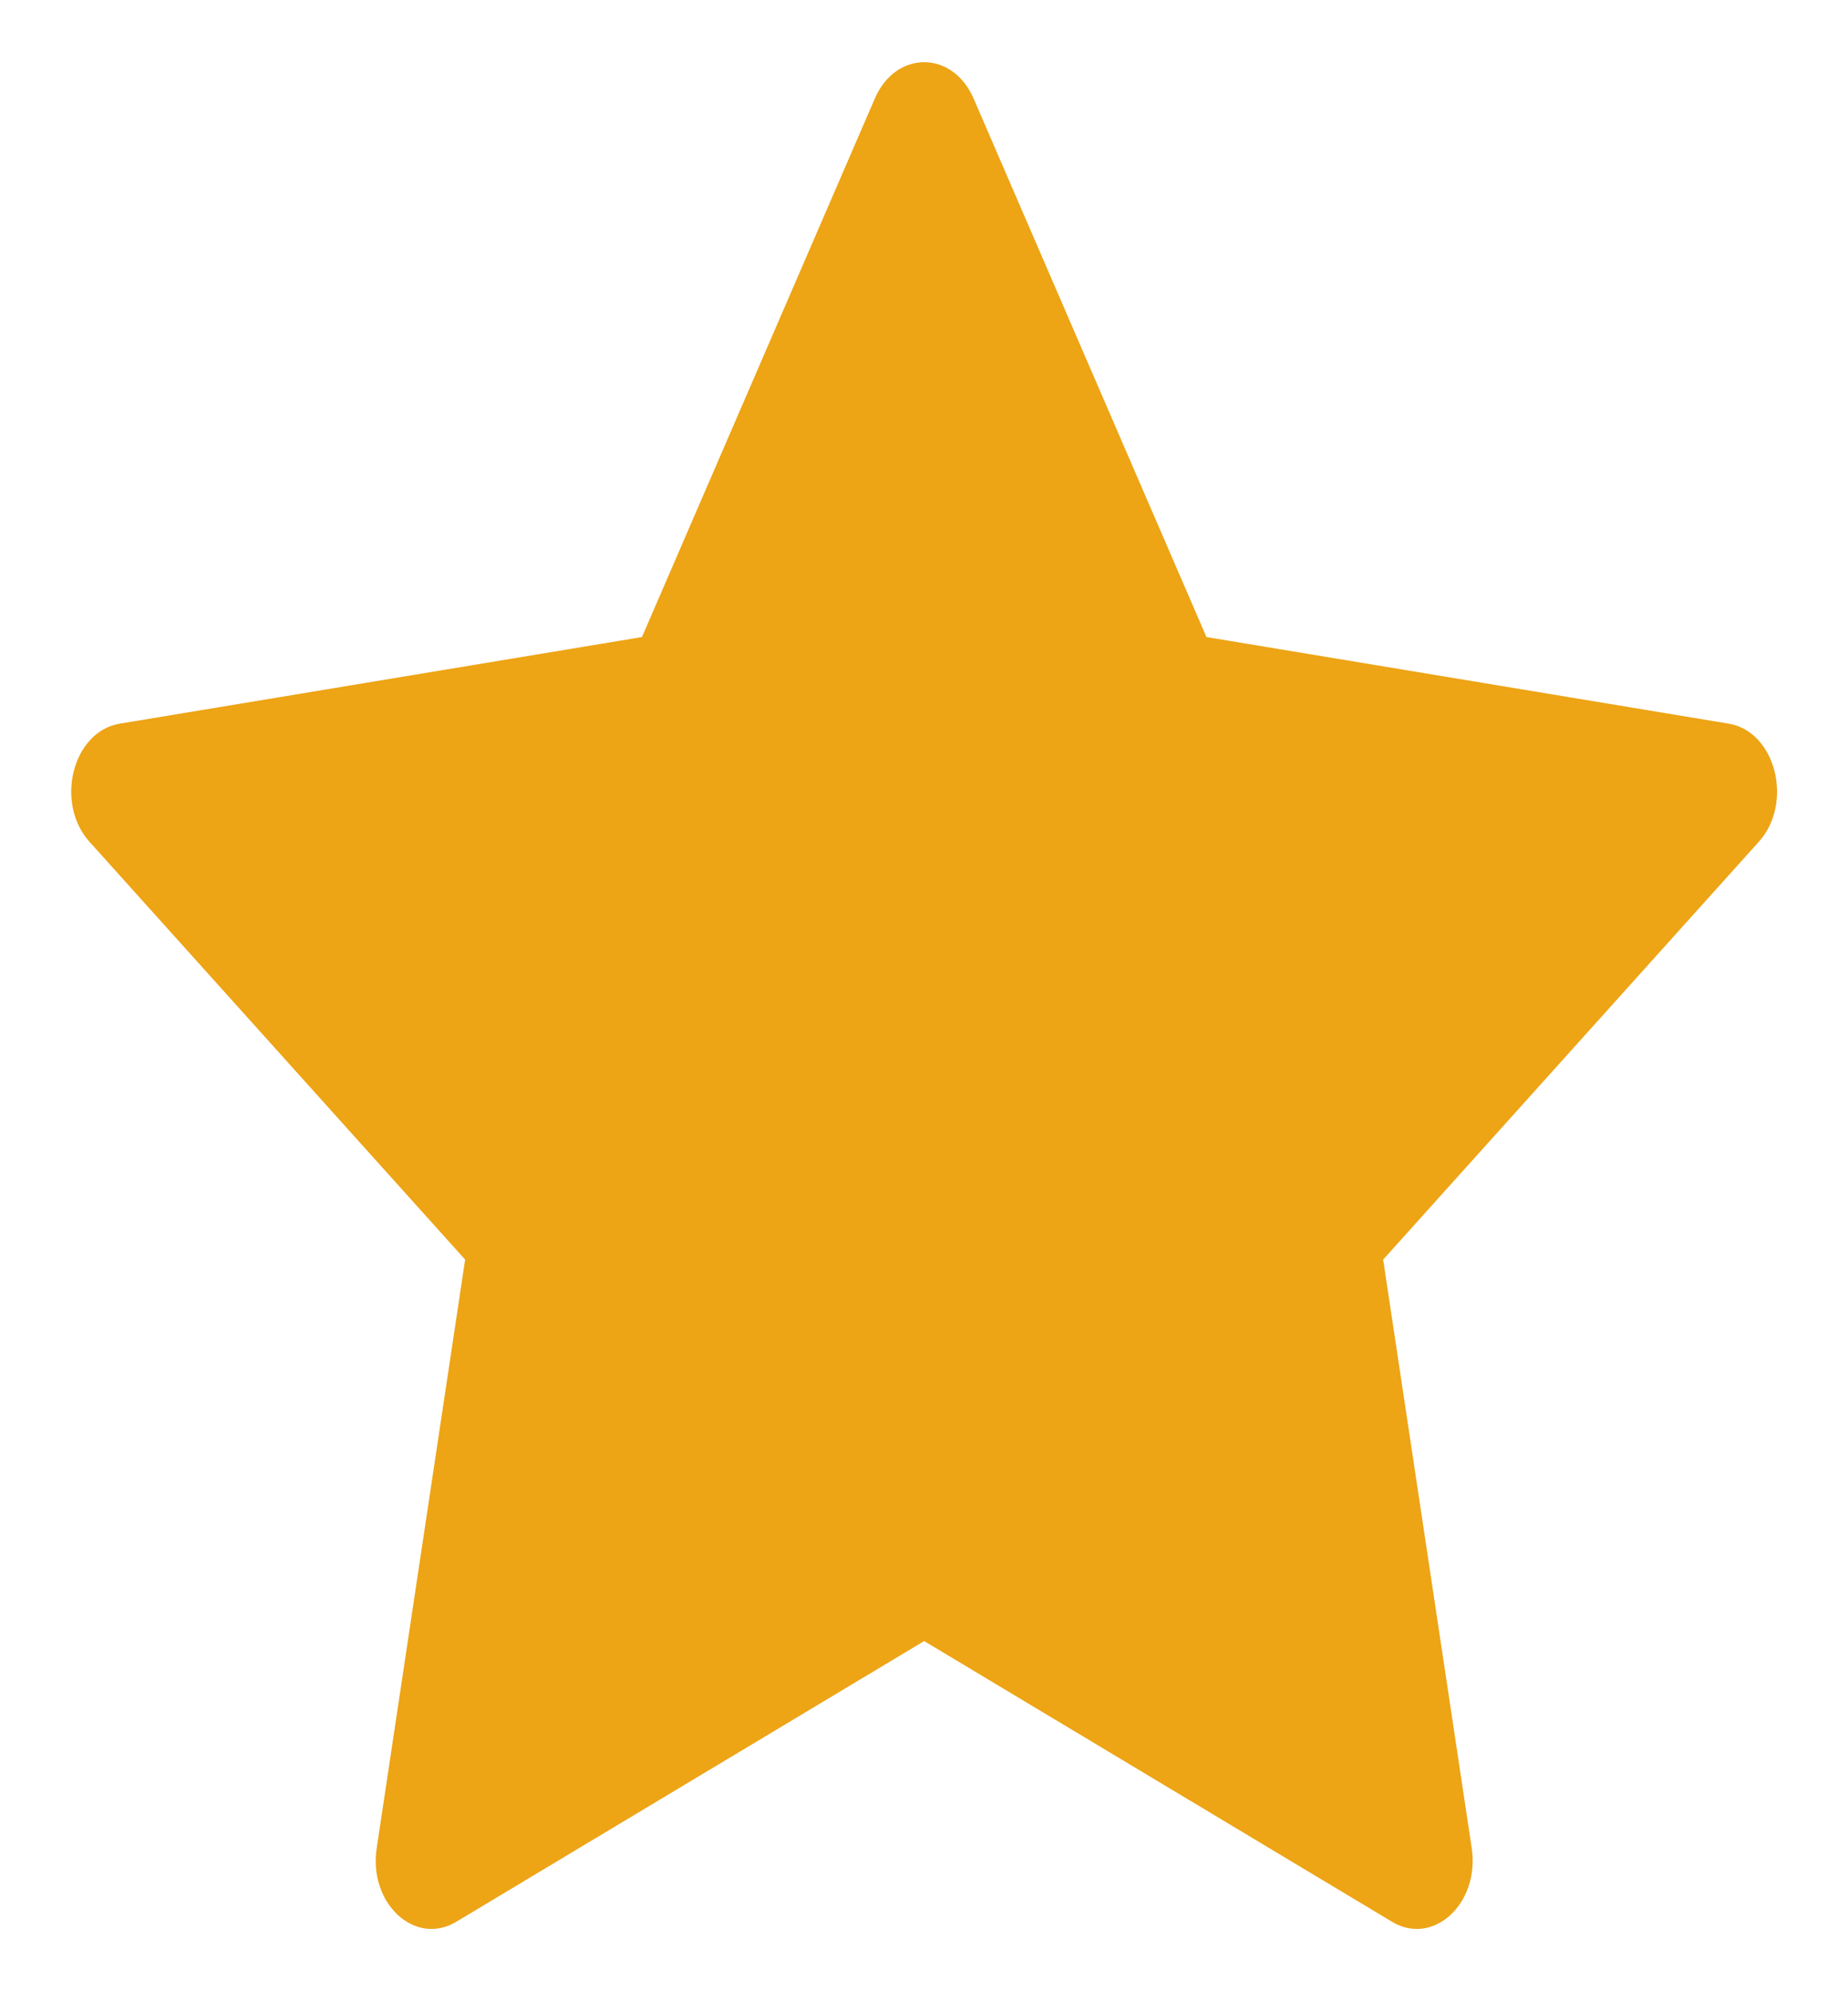 <svg width="13" height="14" viewBox="0 0 13 14" fill="none" xmlns="http://www.w3.org/2000/svg">
<path d="M3.209 13.512C2.919 13.686 2.591 13.382 2.65 12.994L3.272 8.856L0.63 5.919C0.383 5.645 0.511 5.143 0.842 5.088L4.516 4.479L6.154 0.693C6.301 0.352 6.701 0.352 6.849 0.693L8.487 4.479L12.161 5.088C12.491 5.143 12.619 5.645 12.372 5.919L9.73 8.856L10.353 12.994C10.411 13.382 10.083 13.686 9.793 13.512L6.501 11.538L3.209 13.512Z" fill="#EDA415"/>
</svg>
